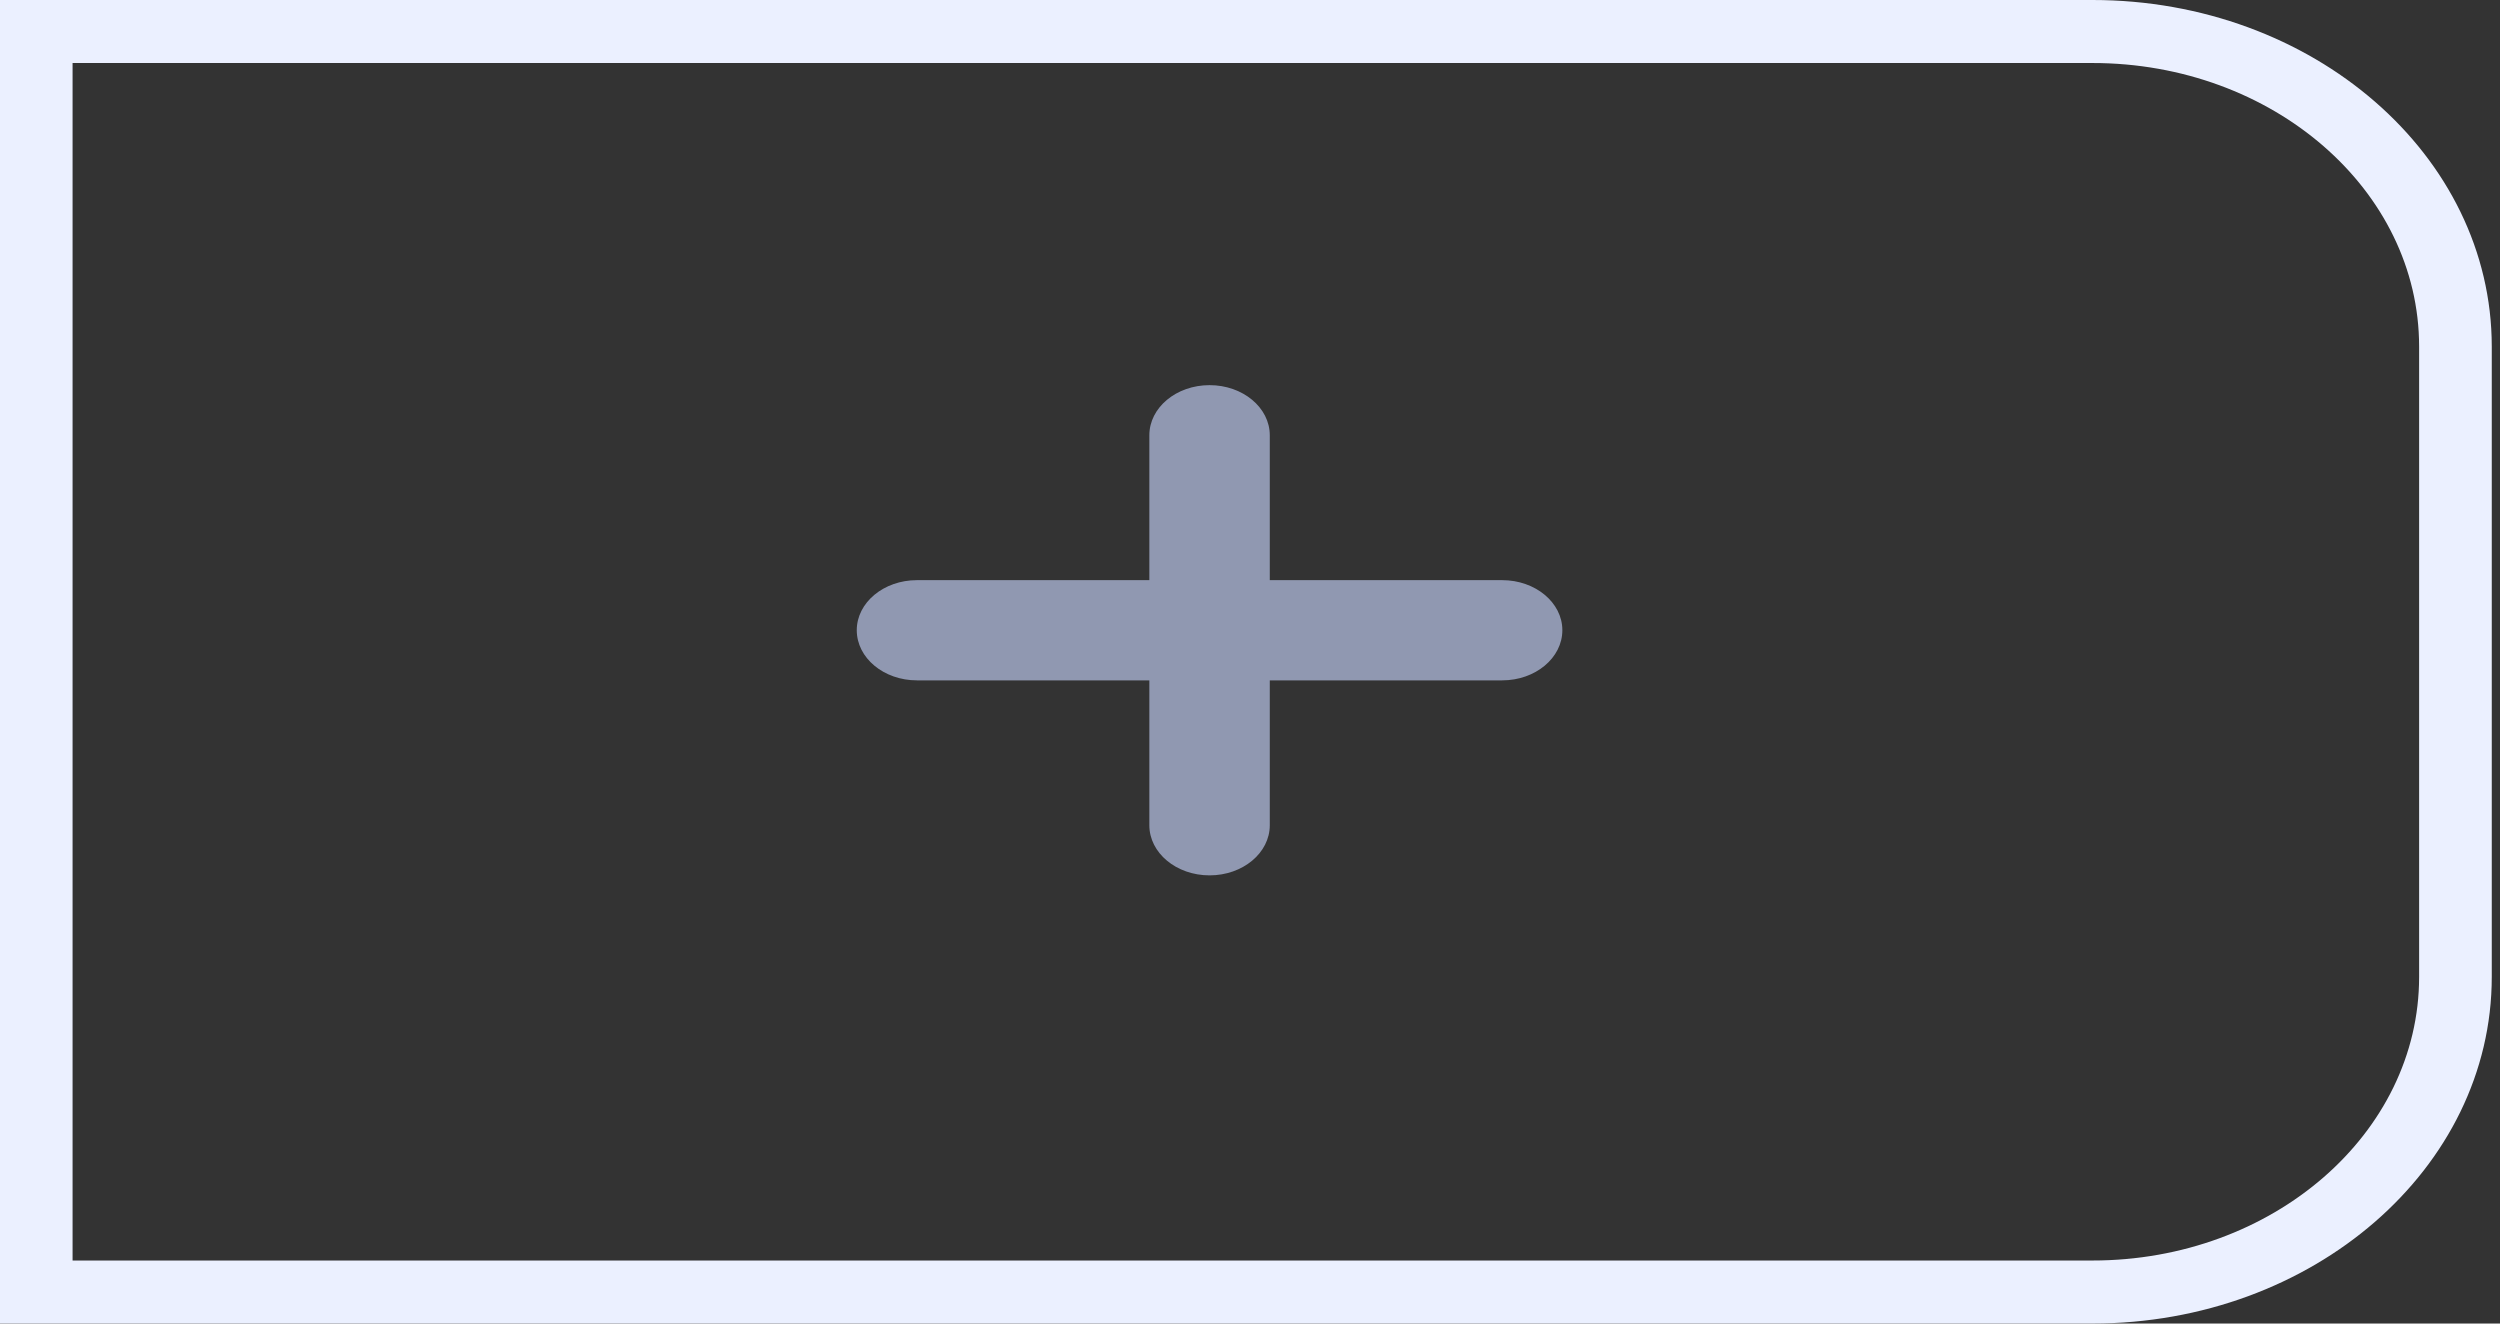 <svg width="34" height="18" viewBox="0 0 34 18" fill="none" xmlns="http://www.w3.org/2000/svg">
<rect x="0" y="0" width="34" height="18" fill="#333333" stroke="none"/>
<path d="M0.494 0.429V0H0V0.429H0.494ZM0.494 17.571H0V18H0.494V17.571ZM0.494 0.857H28.457V0H0.494V0.857ZM32.9 4.714V13.286H33.888V4.714H32.9ZM28.457 17.143H0.494V18H28.457V17.143ZM0.987 17.571V0.429H0V17.571H0.987ZM32.9 13.286C32.9 15.416 30.911 17.143 28.457 17.143V18C31.456 18 33.888 15.889 33.888 13.286H32.9ZM28.457 0.857C30.911 0.857 32.9 2.584 32.9 4.714H33.888C33.888 2.111 31.456 0 28.457 0V0.857Z" fill="#EBF0FF"/>
<path d="M17.269 5.92C17.269 5.543 16.902 5.238 16.45 5.238C15.998 5.238 15.631 5.543 15.631 5.92H17.269ZM15.631 11.223C15.631 11.6 15.998 11.905 16.45 11.905C16.902 11.905 17.269 11.6 17.269 11.223H15.631ZM15.631 5.92V11.223H17.269V5.92H15.631Z" fill="#9098B1"/>
<path d="M12.471 7.89C12.019 7.89 11.652 8.195 11.652 8.571C11.652 8.948 12.019 9.253 12.471 9.253V7.89ZM20.429 9.253C20.881 9.253 21.248 8.948 21.248 8.571C21.248 8.195 20.881 7.89 20.429 7.89V9.253ZM12.471 9.253H20.429V7.89H12.471V9.253Z" fill="#9098B1"/>
</svg>
